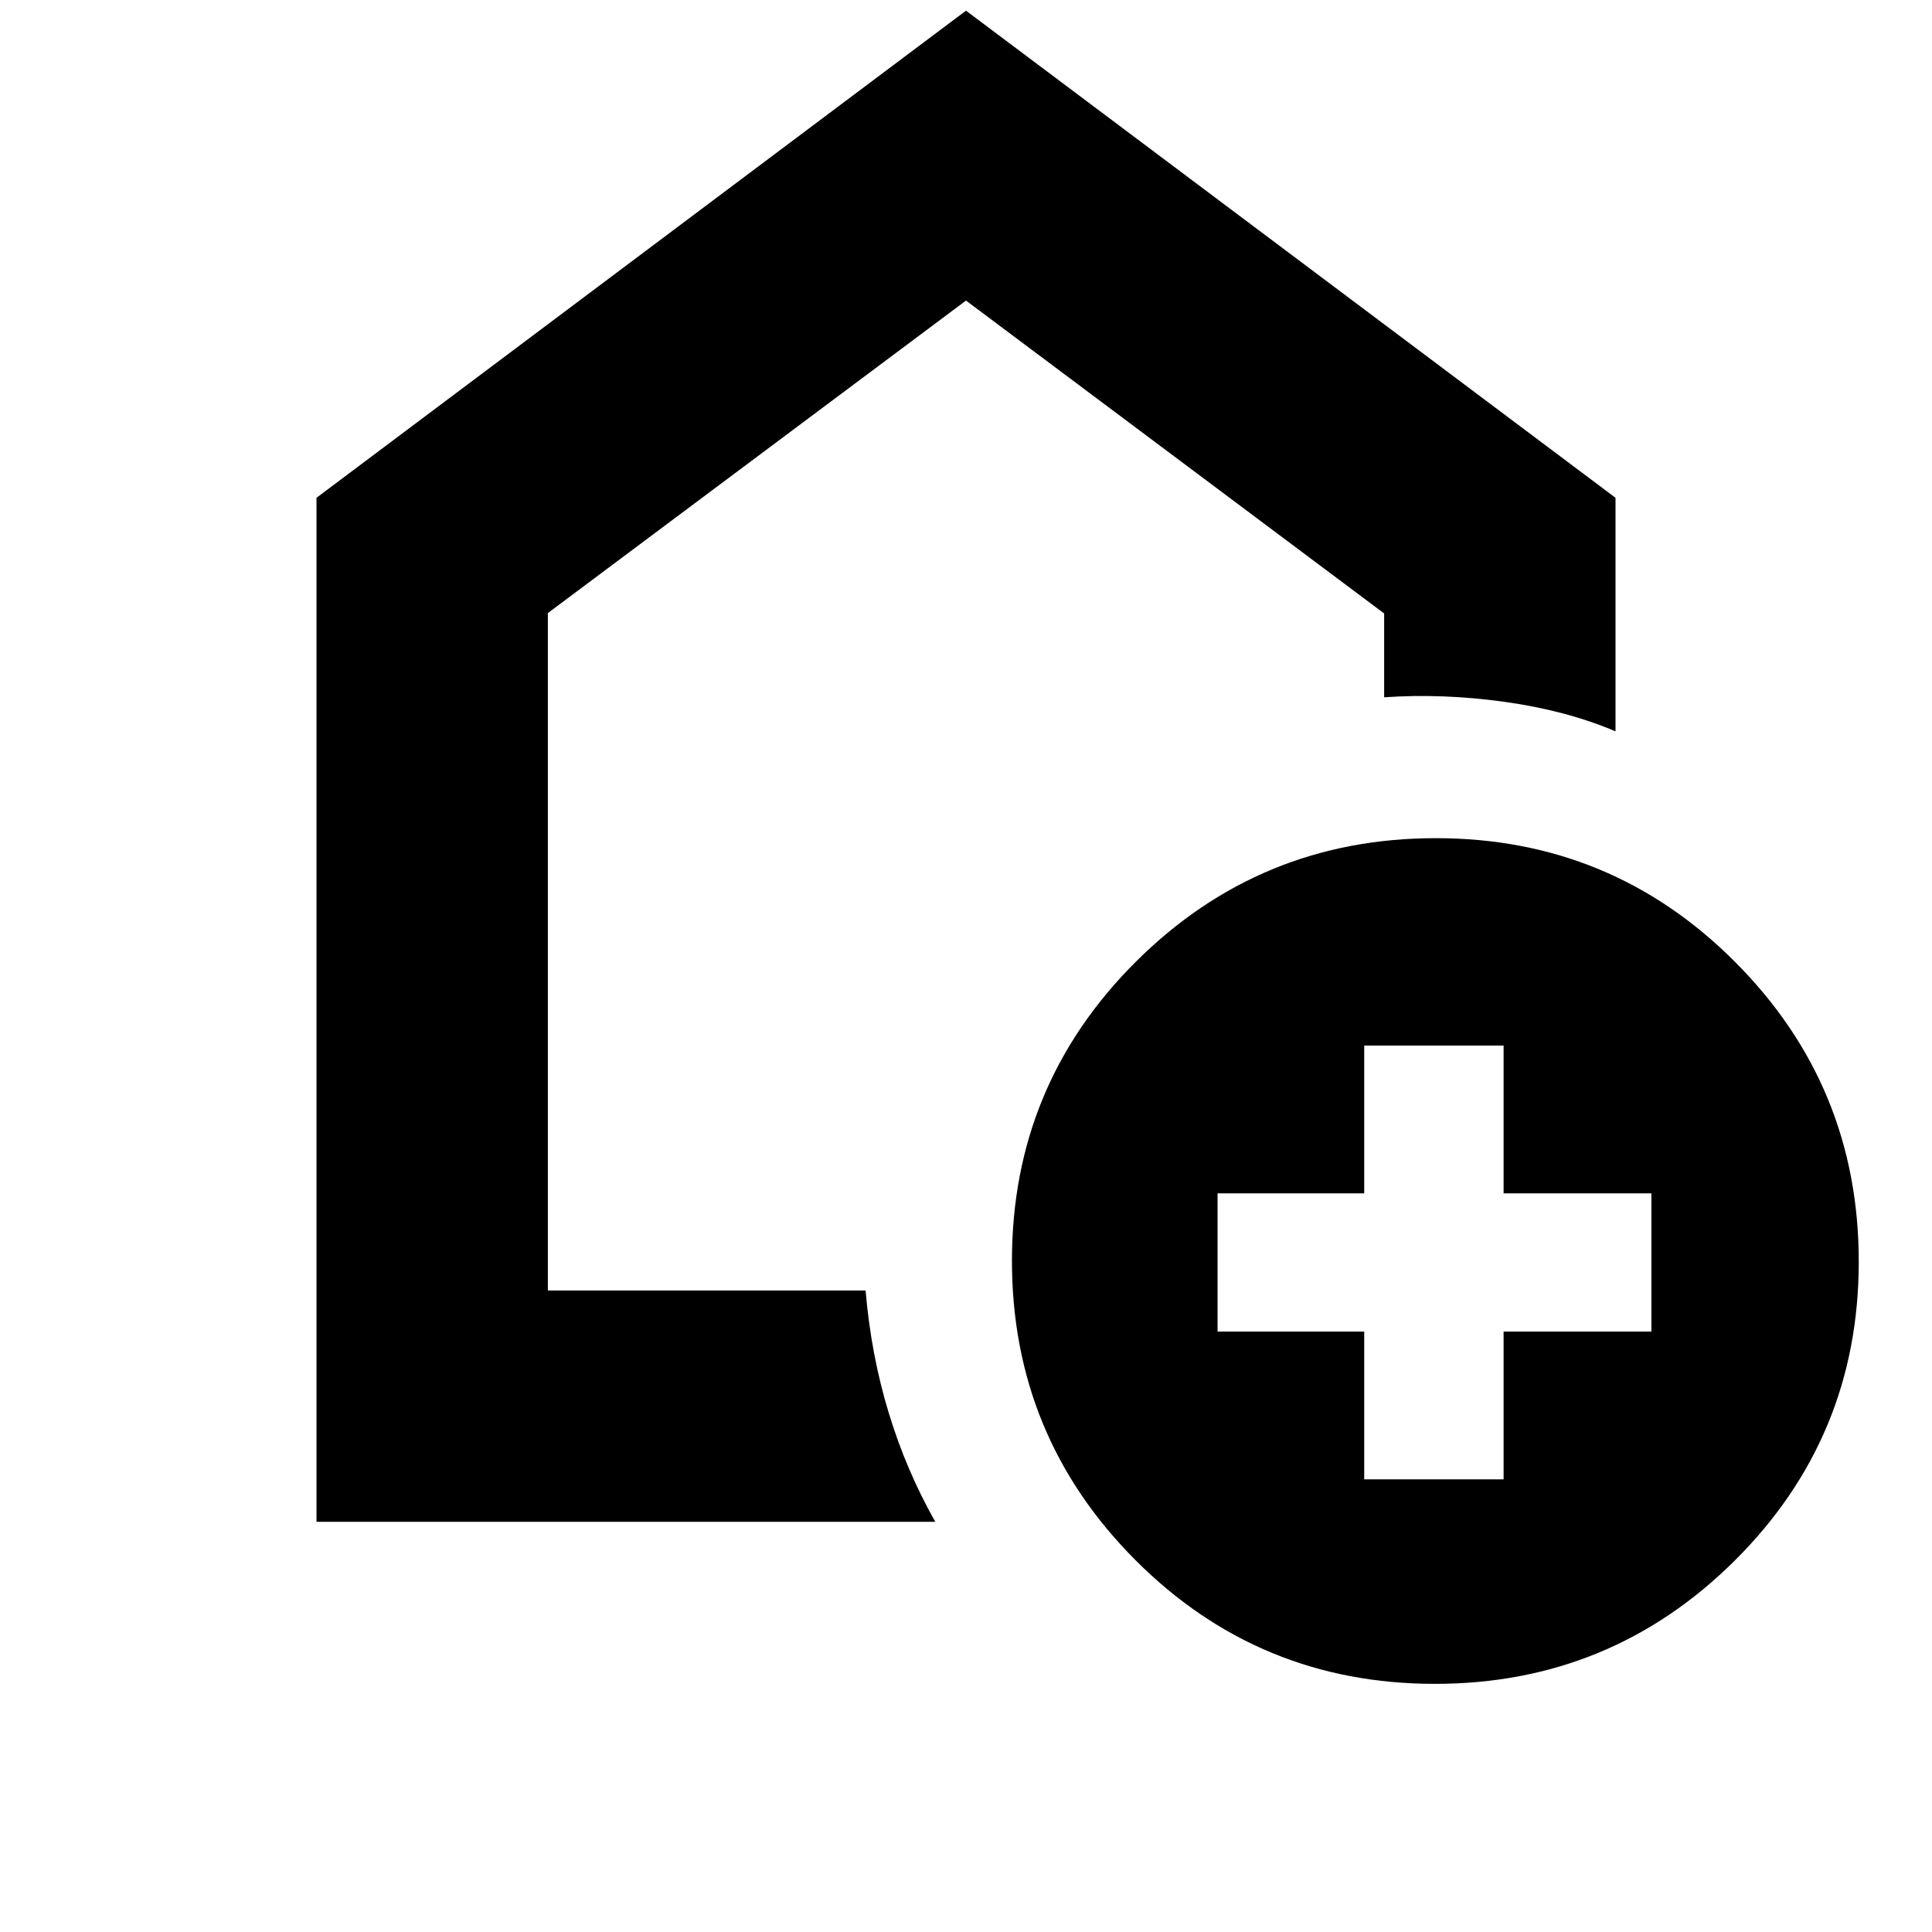 <svg xmlns="http://www.w3.org/2000/svg" height="20" viewBox="0 -960 960 960" width="20"><path d="M677.87-224.91h69.26v-73.44h73.44v-68.69h-73.44v-73.44h-69.26v73.44H605v68.69h72.87v73.44Zm35.1 101.61q-87.42 0-148.78-61.5t-61.36-148.74q0-87.25 61.61-148.62 61.61-61.36 149.03-61.36 87.41 0 148.77 61.59 61.37 61.59 61.37 148.84T862-184.57q-61.62 61.27-149.03 61.27Zm-555.71-80.53v-508.82L480-954.7l322.74 242.05v116.04q-24.5-10.39-55.13-14.65-30.62-4.26-59.83-2.26v-41.65L480-810.65 272.22-655.36v336.58H430.1q2.73 32.02 11.49 60.79 8.76 28.77 23.15 54.16H157.26ZM482-548Z"/></svg>